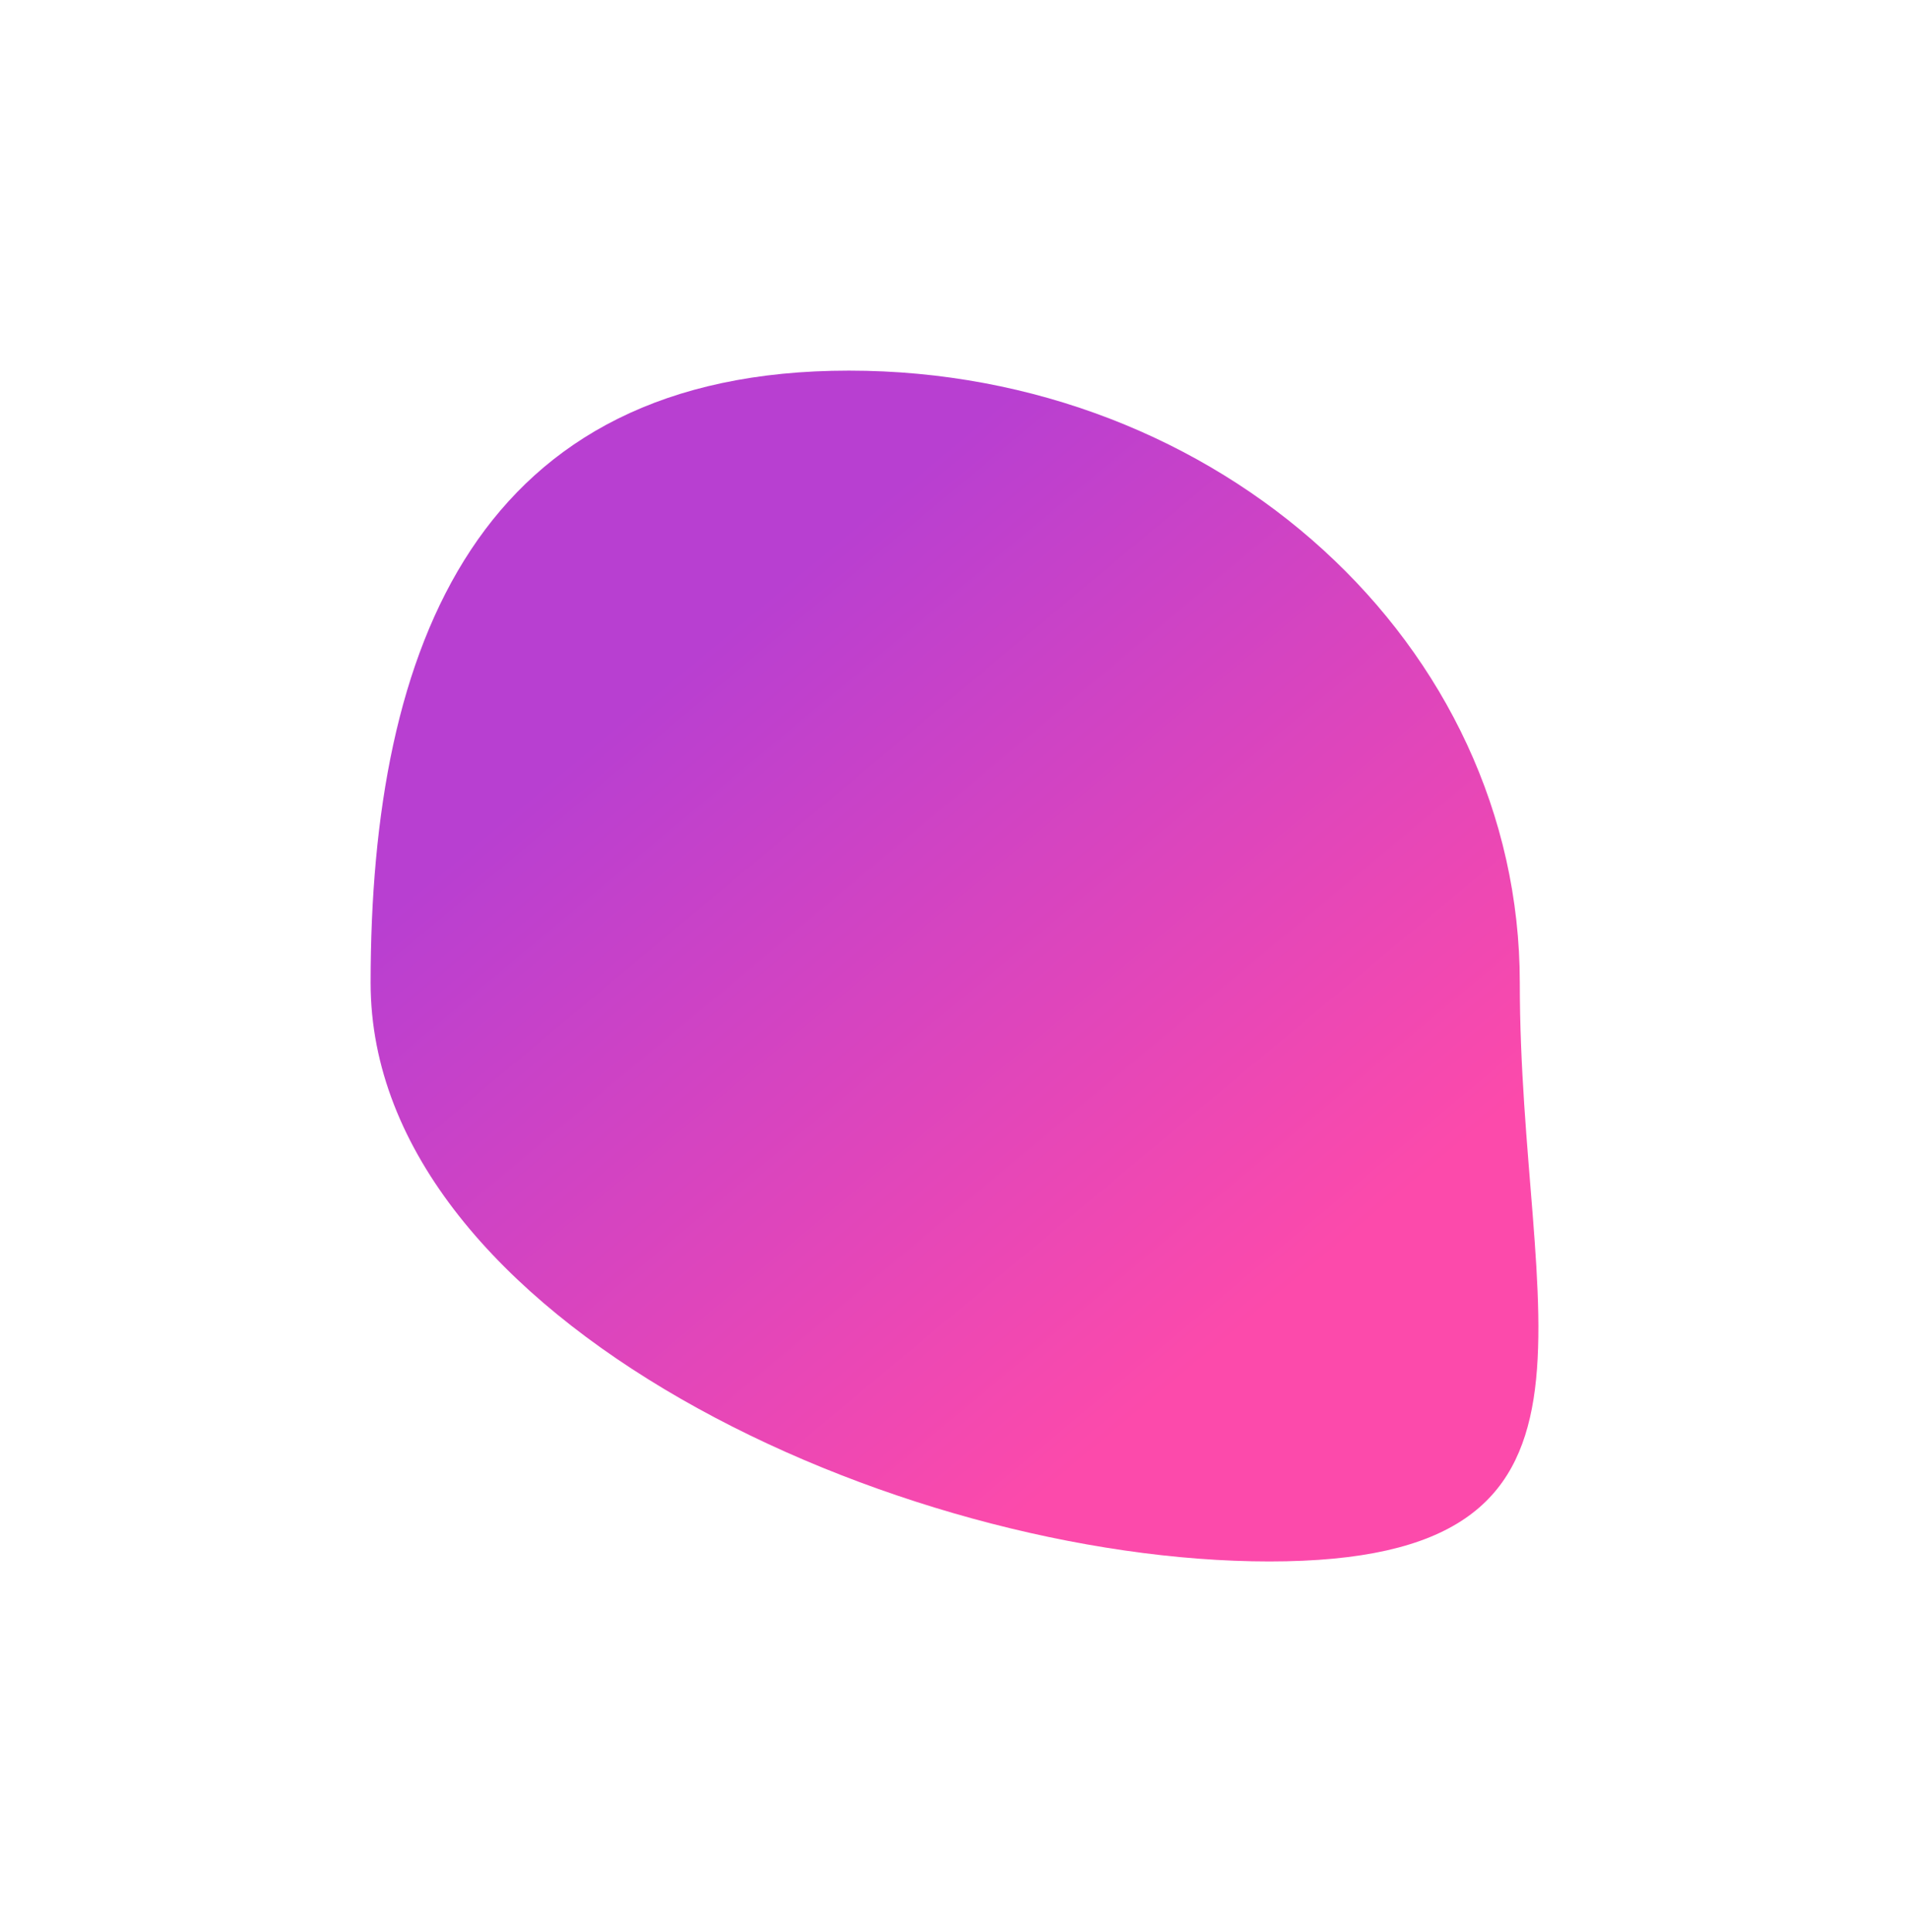 <svg xmlns="http://www.w3.org/2000/svg" xmlns:xlink="http://www.w3.org/1999/xlink" width="772.653" height="781.955" viewBox="0 0 772.653 781.955">
  <defs>
    <linearGradient id="linear-gradient" x1="0.697" y1="0.795" x2="0.224" y2="0.269" gradientUnits="objectBoundingBox">
      <stop offset="0" stop-color="#fc4aab"/>
      <stop offset="1" stop-color="#b83fd1"/>
    </linearGradient>
  </defs>
  <path id="Path_16725" data-name="Path 16725" d="M487.384,505.431c149.969,0,101.339-97.316,101.339-234.166S467.149,23.476,317.18,23.476,123.6,134.415,123.6,271.265,337.415,505.431,487.384,505.431Z" transform="translate(26.404 126.524)" fill="url(#linear-gradient)"/>
</svg>
